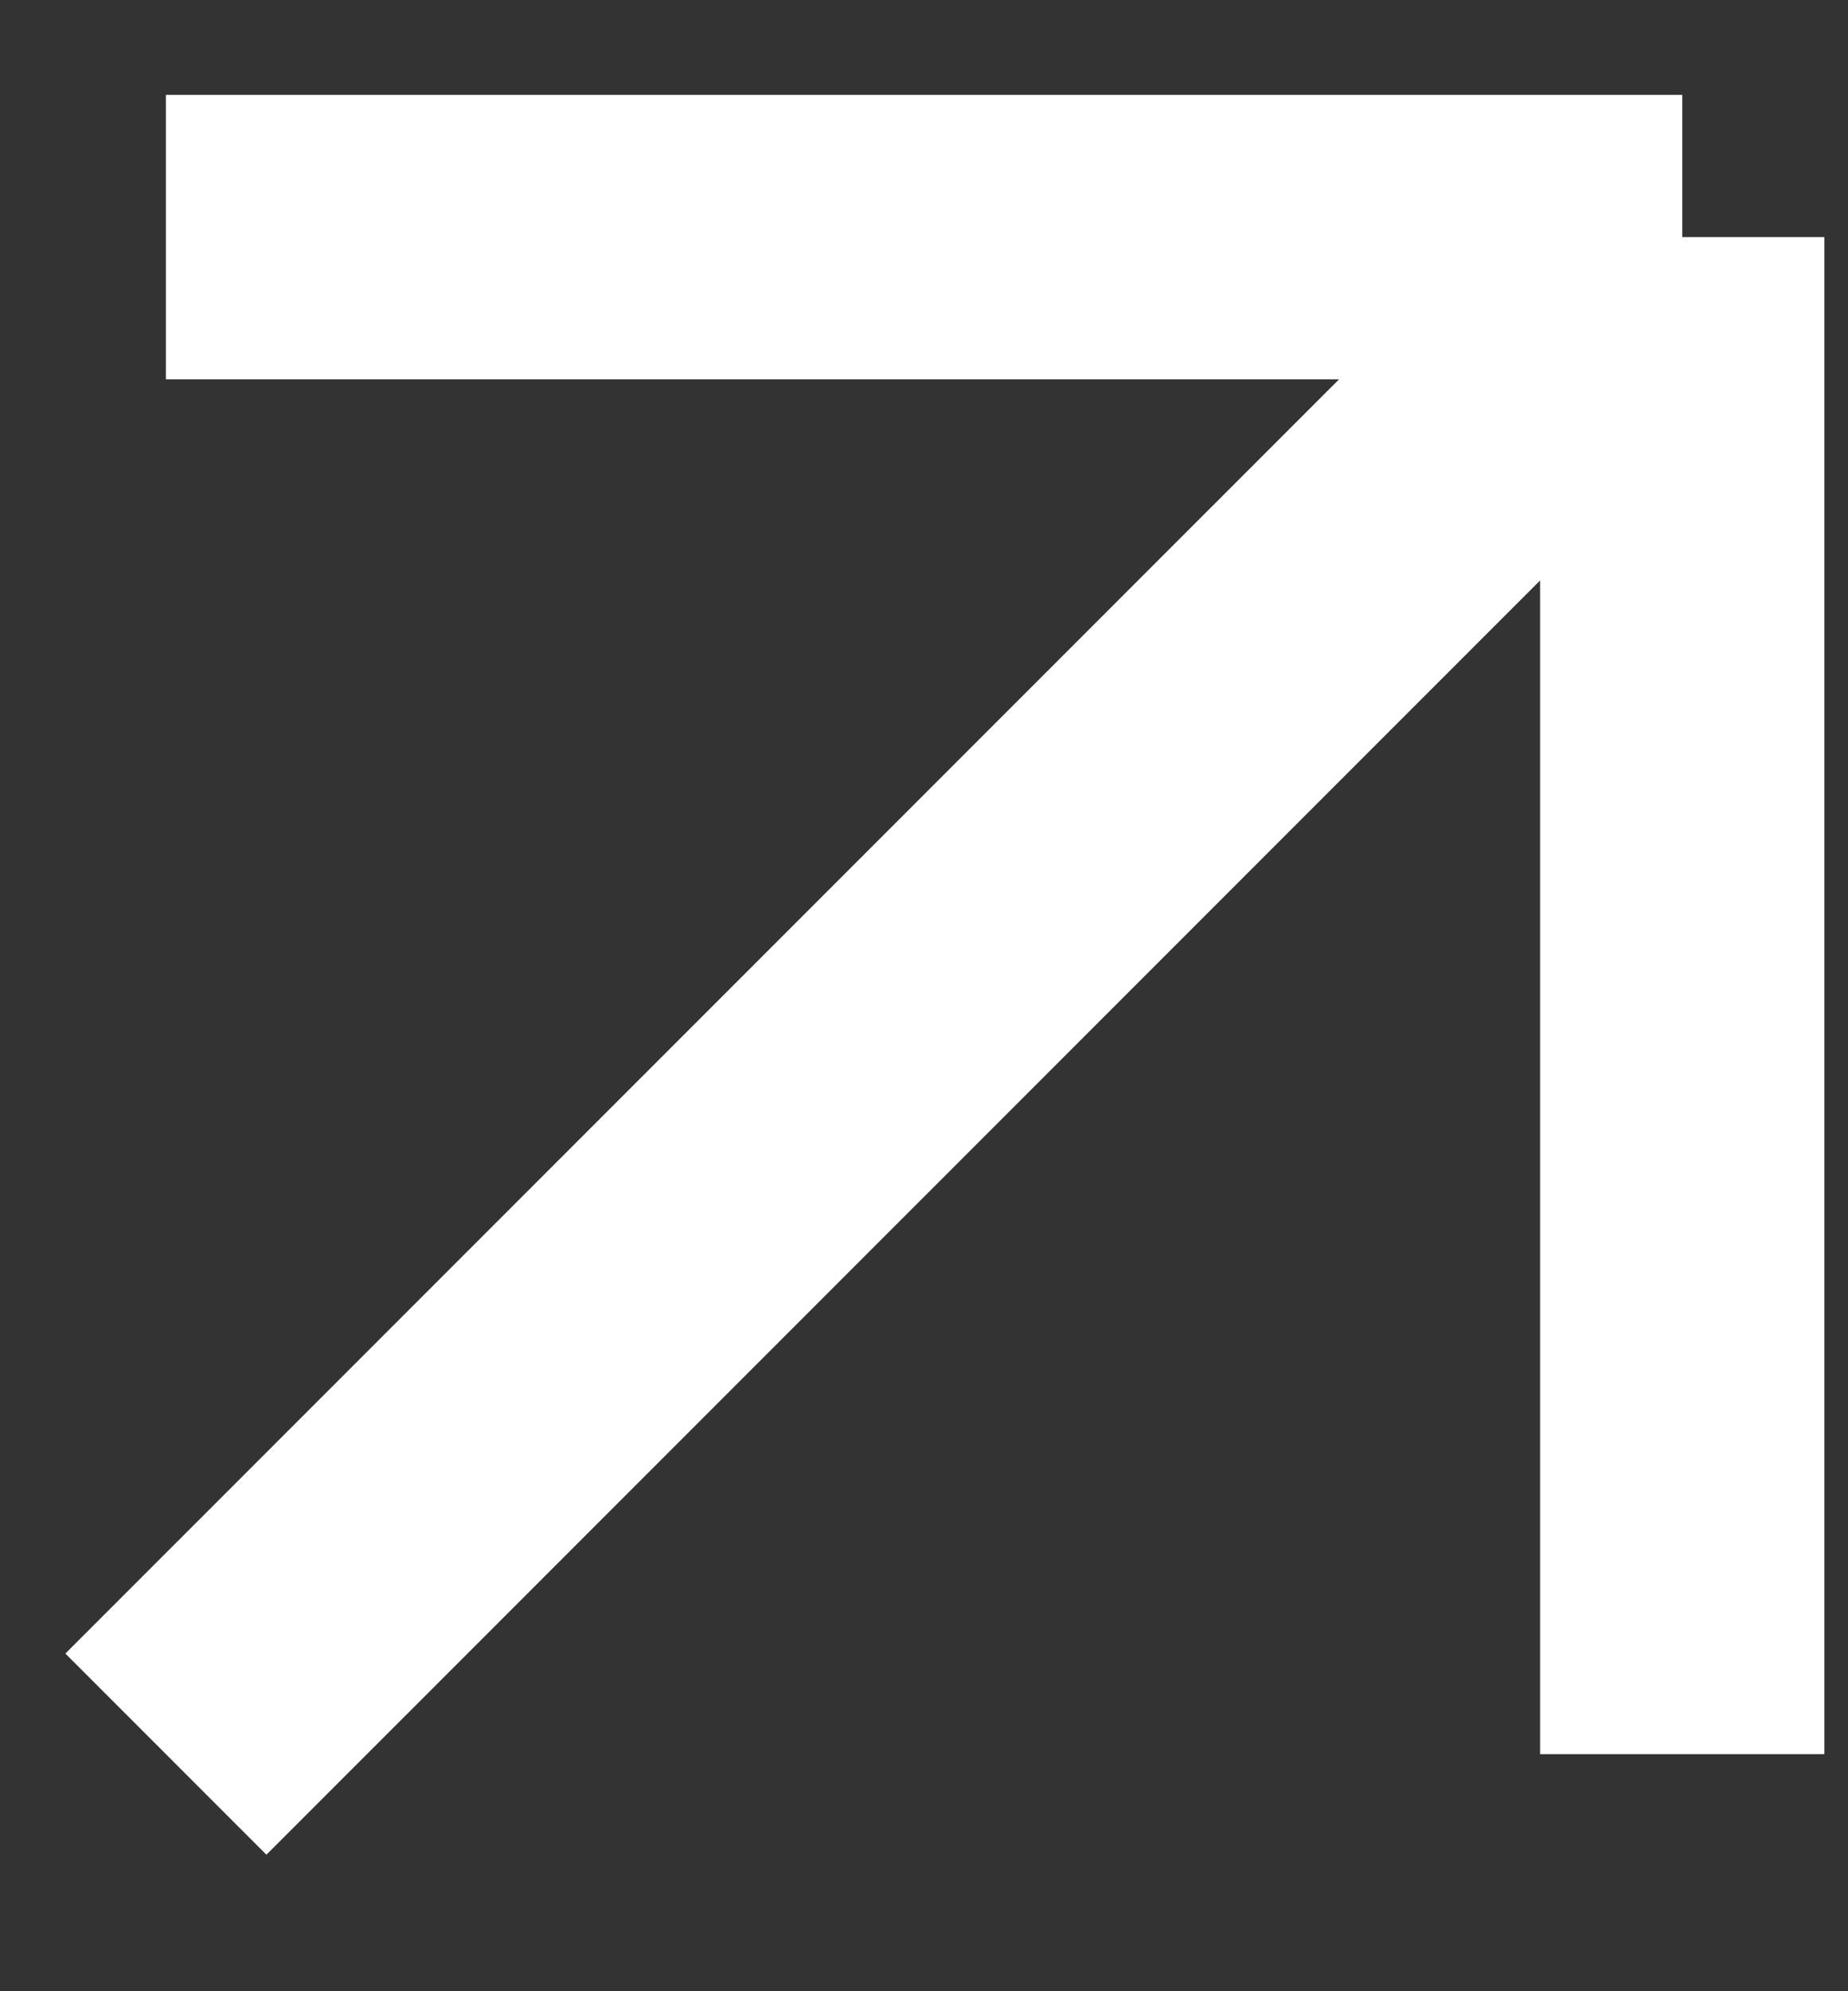 <svg width="13" height="14" viewBox="0 0 13 14" fill="none" xmlns="http://www.w3.org/2000/svg">
<rect x="0" y="0" width="13" height="14" fill="#333333" stroke="none"/>
<path d="M1.167 1.667H11.834M11.834 1.667V12.333M11.834 1.667L1.167 12.333" stroke="white" stroke-width="2"/>
</svg>
